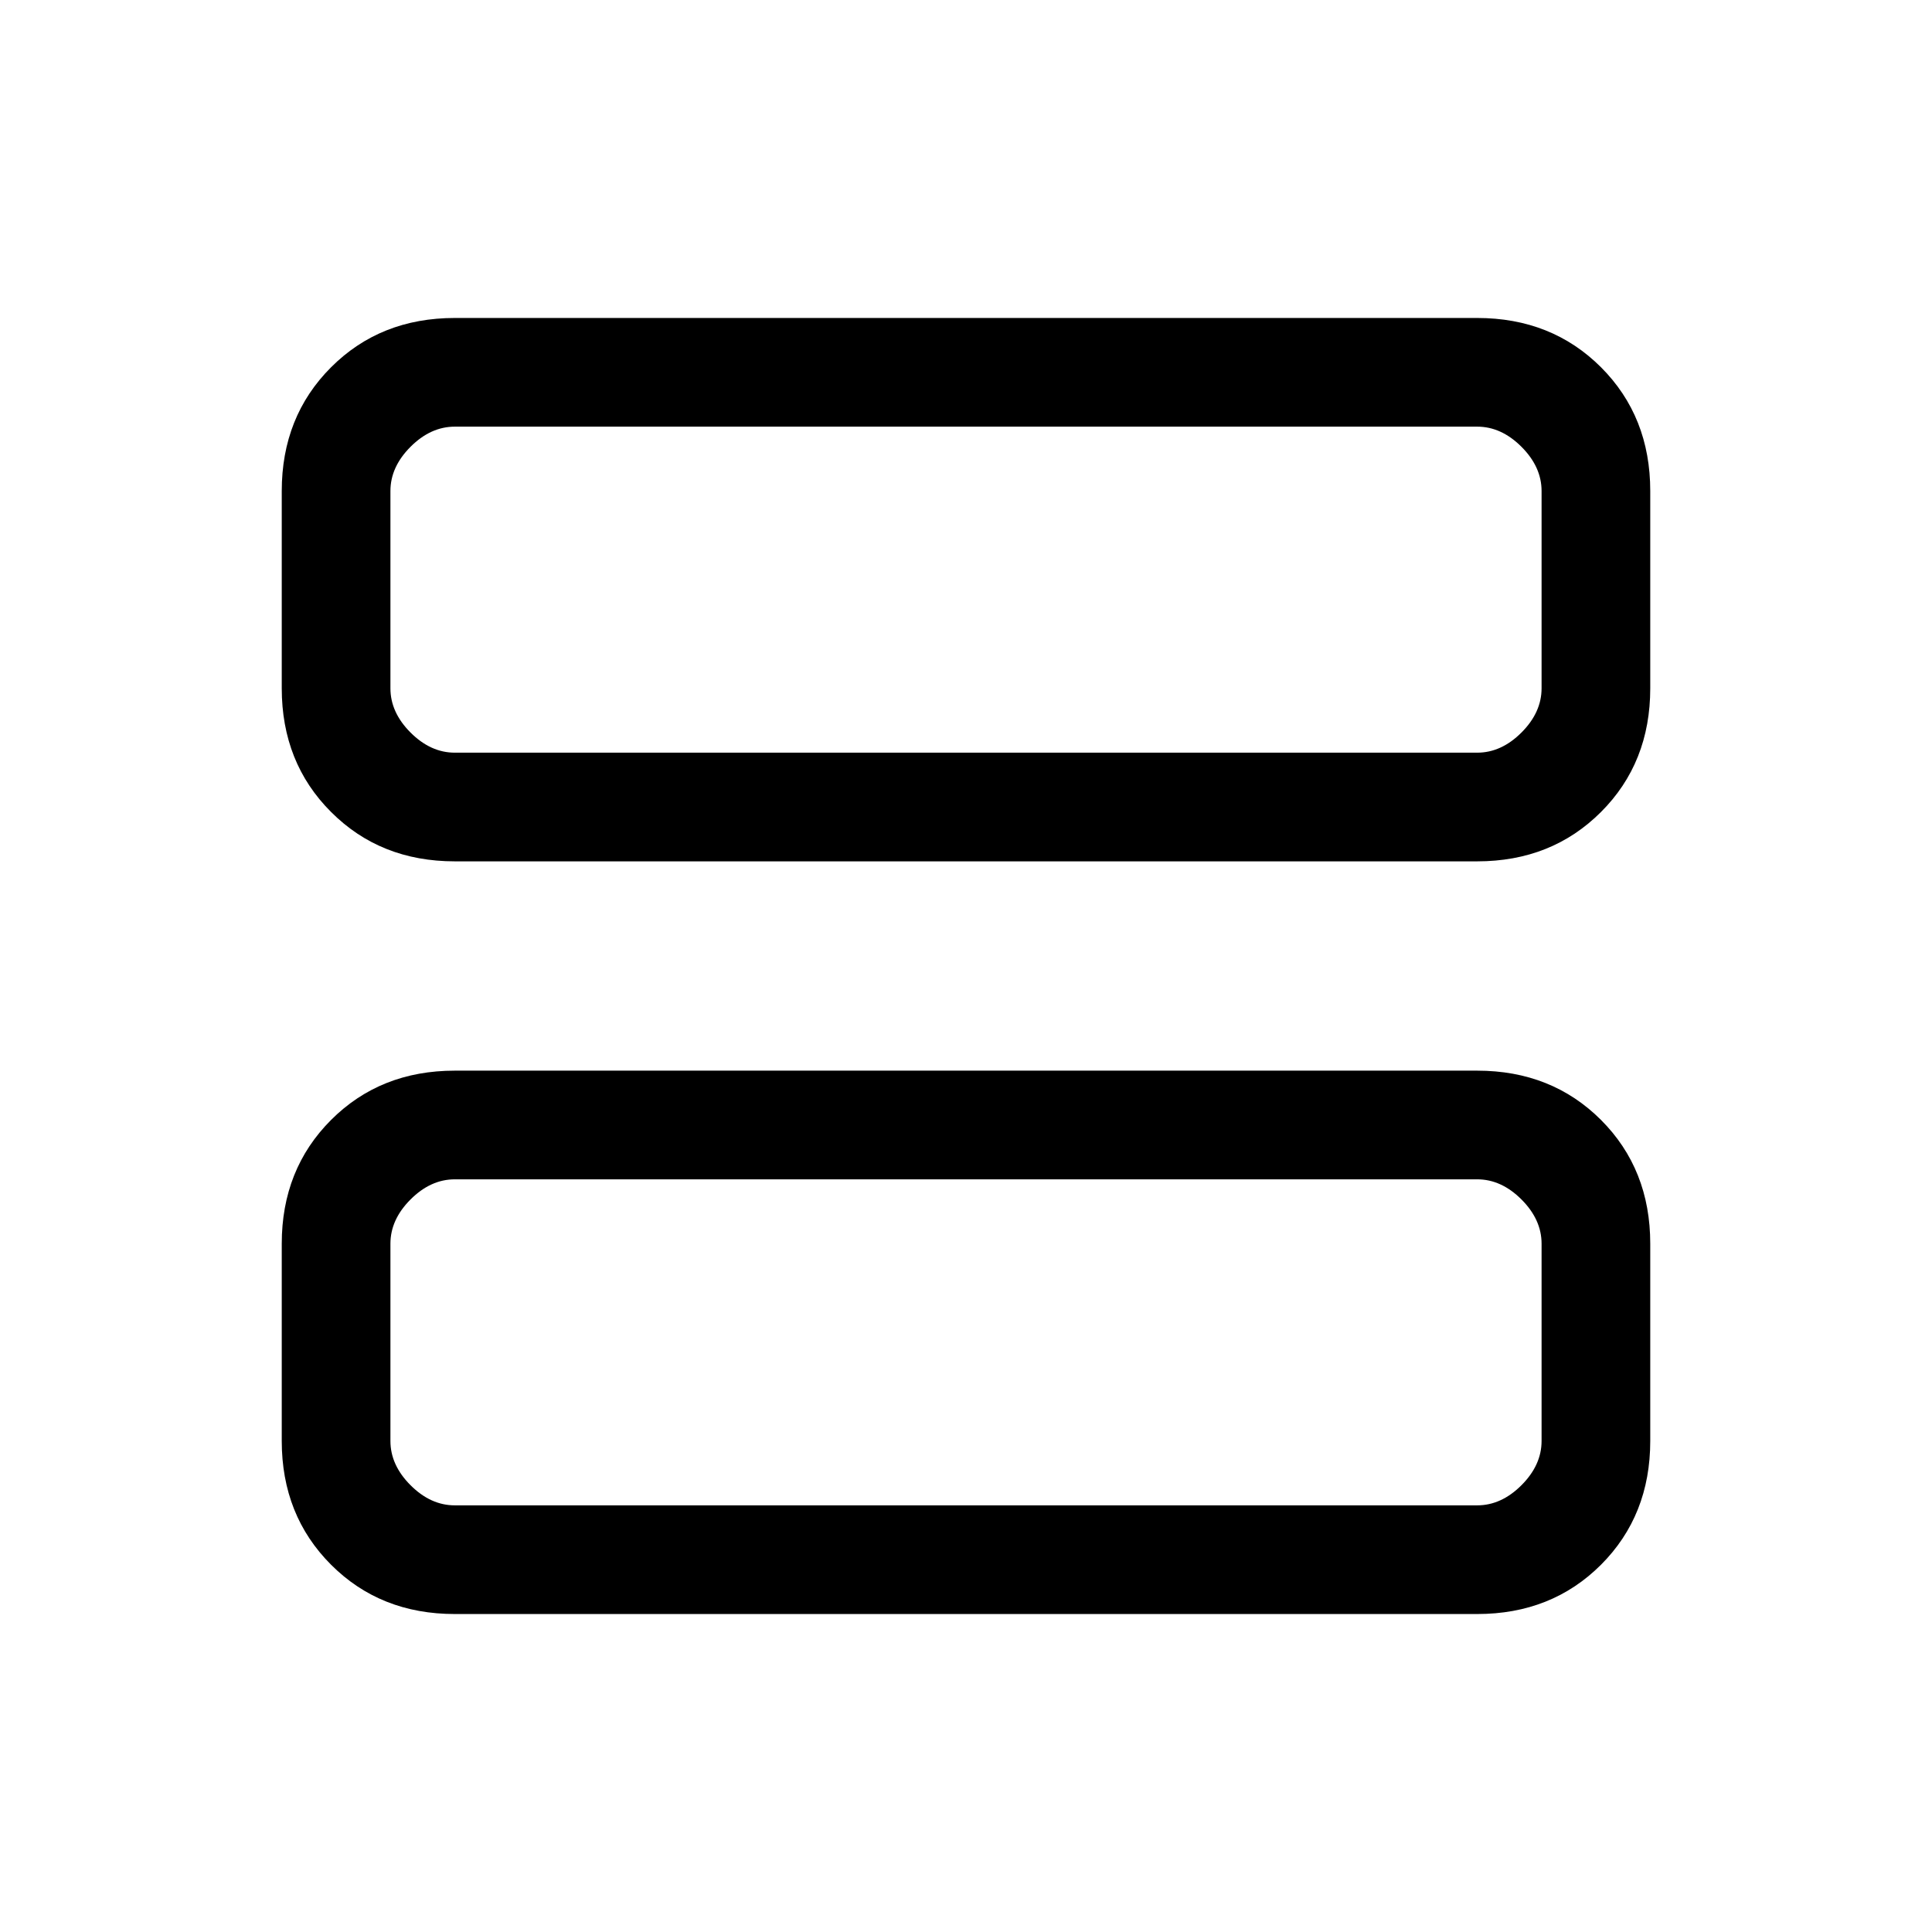 <svg xmlns="http://www.w3.org/2000/svg" height="24" width="24"><path d="M5.65 10.7Q4.725 10.7 4.113 10.087Q3.5 9.475 3.5 8.55V6.1Q3.5 5.175 4.113 4.562Q4.725 3.95 5.65 3.95H18.35Q19.275 3.95 19.888 4.562Q20.5 5.175 20.5 6.1V8.55Q20.5 9.475 19.888 10.087Q19.275 10.7 18.35 10.7ZM5.65 9.35H18.35Q18.65 9.35 18.9 9.1Q19.15 8.85 19.15 8.55V6.1Q19.15 5.8 18.9 5.55Q18.65 5.3 18.35 5.3H5.65Q5.35 5.3 5.1 5.55Q4.85 5.8 4.85 6.1V8.55Q4.85 8.85 5.1 9.1Q5.35 9.35 5.65 9.35ZM5.65 20.05Q4.725 20.05 4.113 19.438Q3.5 18.825 3.5 17.9V15.45Q3.5 14.525 4.113 13.912Q4.725 13.3 5.65 13.3H18.35Q19.275 13.3 19.888 13.912Q20.5 14.525 20.5 15.45V17.9Q20.5 18.825 19.888 19.438Q19.275 20.05 18.35 20.05ZM5.65 18.7H18.35Q18.65 18.7 18.9 18.45Q19.15 18.2 19.15 17.9V15.45Q19.15 15.15 18.9 14.9Q18.65 14.65 18.35 14.65H5.65Q5.35 14.65 5.1 14.9Q4.85 15.15 4.85 15.45V17.9Q4.85 18.2 5.1 18.45Q5.35 18.7 5.65 18.7ZM4.85 5.3Q4.85 5.3 4.85 5.525Q4.85 5.75 4.85 6.1V8.55Q4.85 8.9 4.85 9.125Q4.85 9.35 4.85 9.35Q4.85 9.35 4.85 9.125Q4.85 8.9 4.85 8.55V6.1Q4.85 5.75 4.85 5.525Q4.85 5.3 4.85 5.3ZM4.85 14.65Q4.85 14.65 4.85 14.875Q4.85 15.1 4.85 15.45V17.9Q4.85 18.25 4.85 18.475Q4.85 18.7 4.85 18.7Q4.85 18.7 4.85 18.475Q4.85 18.25 4.85 17.9V15.45Q4.85 15.1 4.85 14.875Q4.85 14.65 4.85 14.65Z"/></svg>